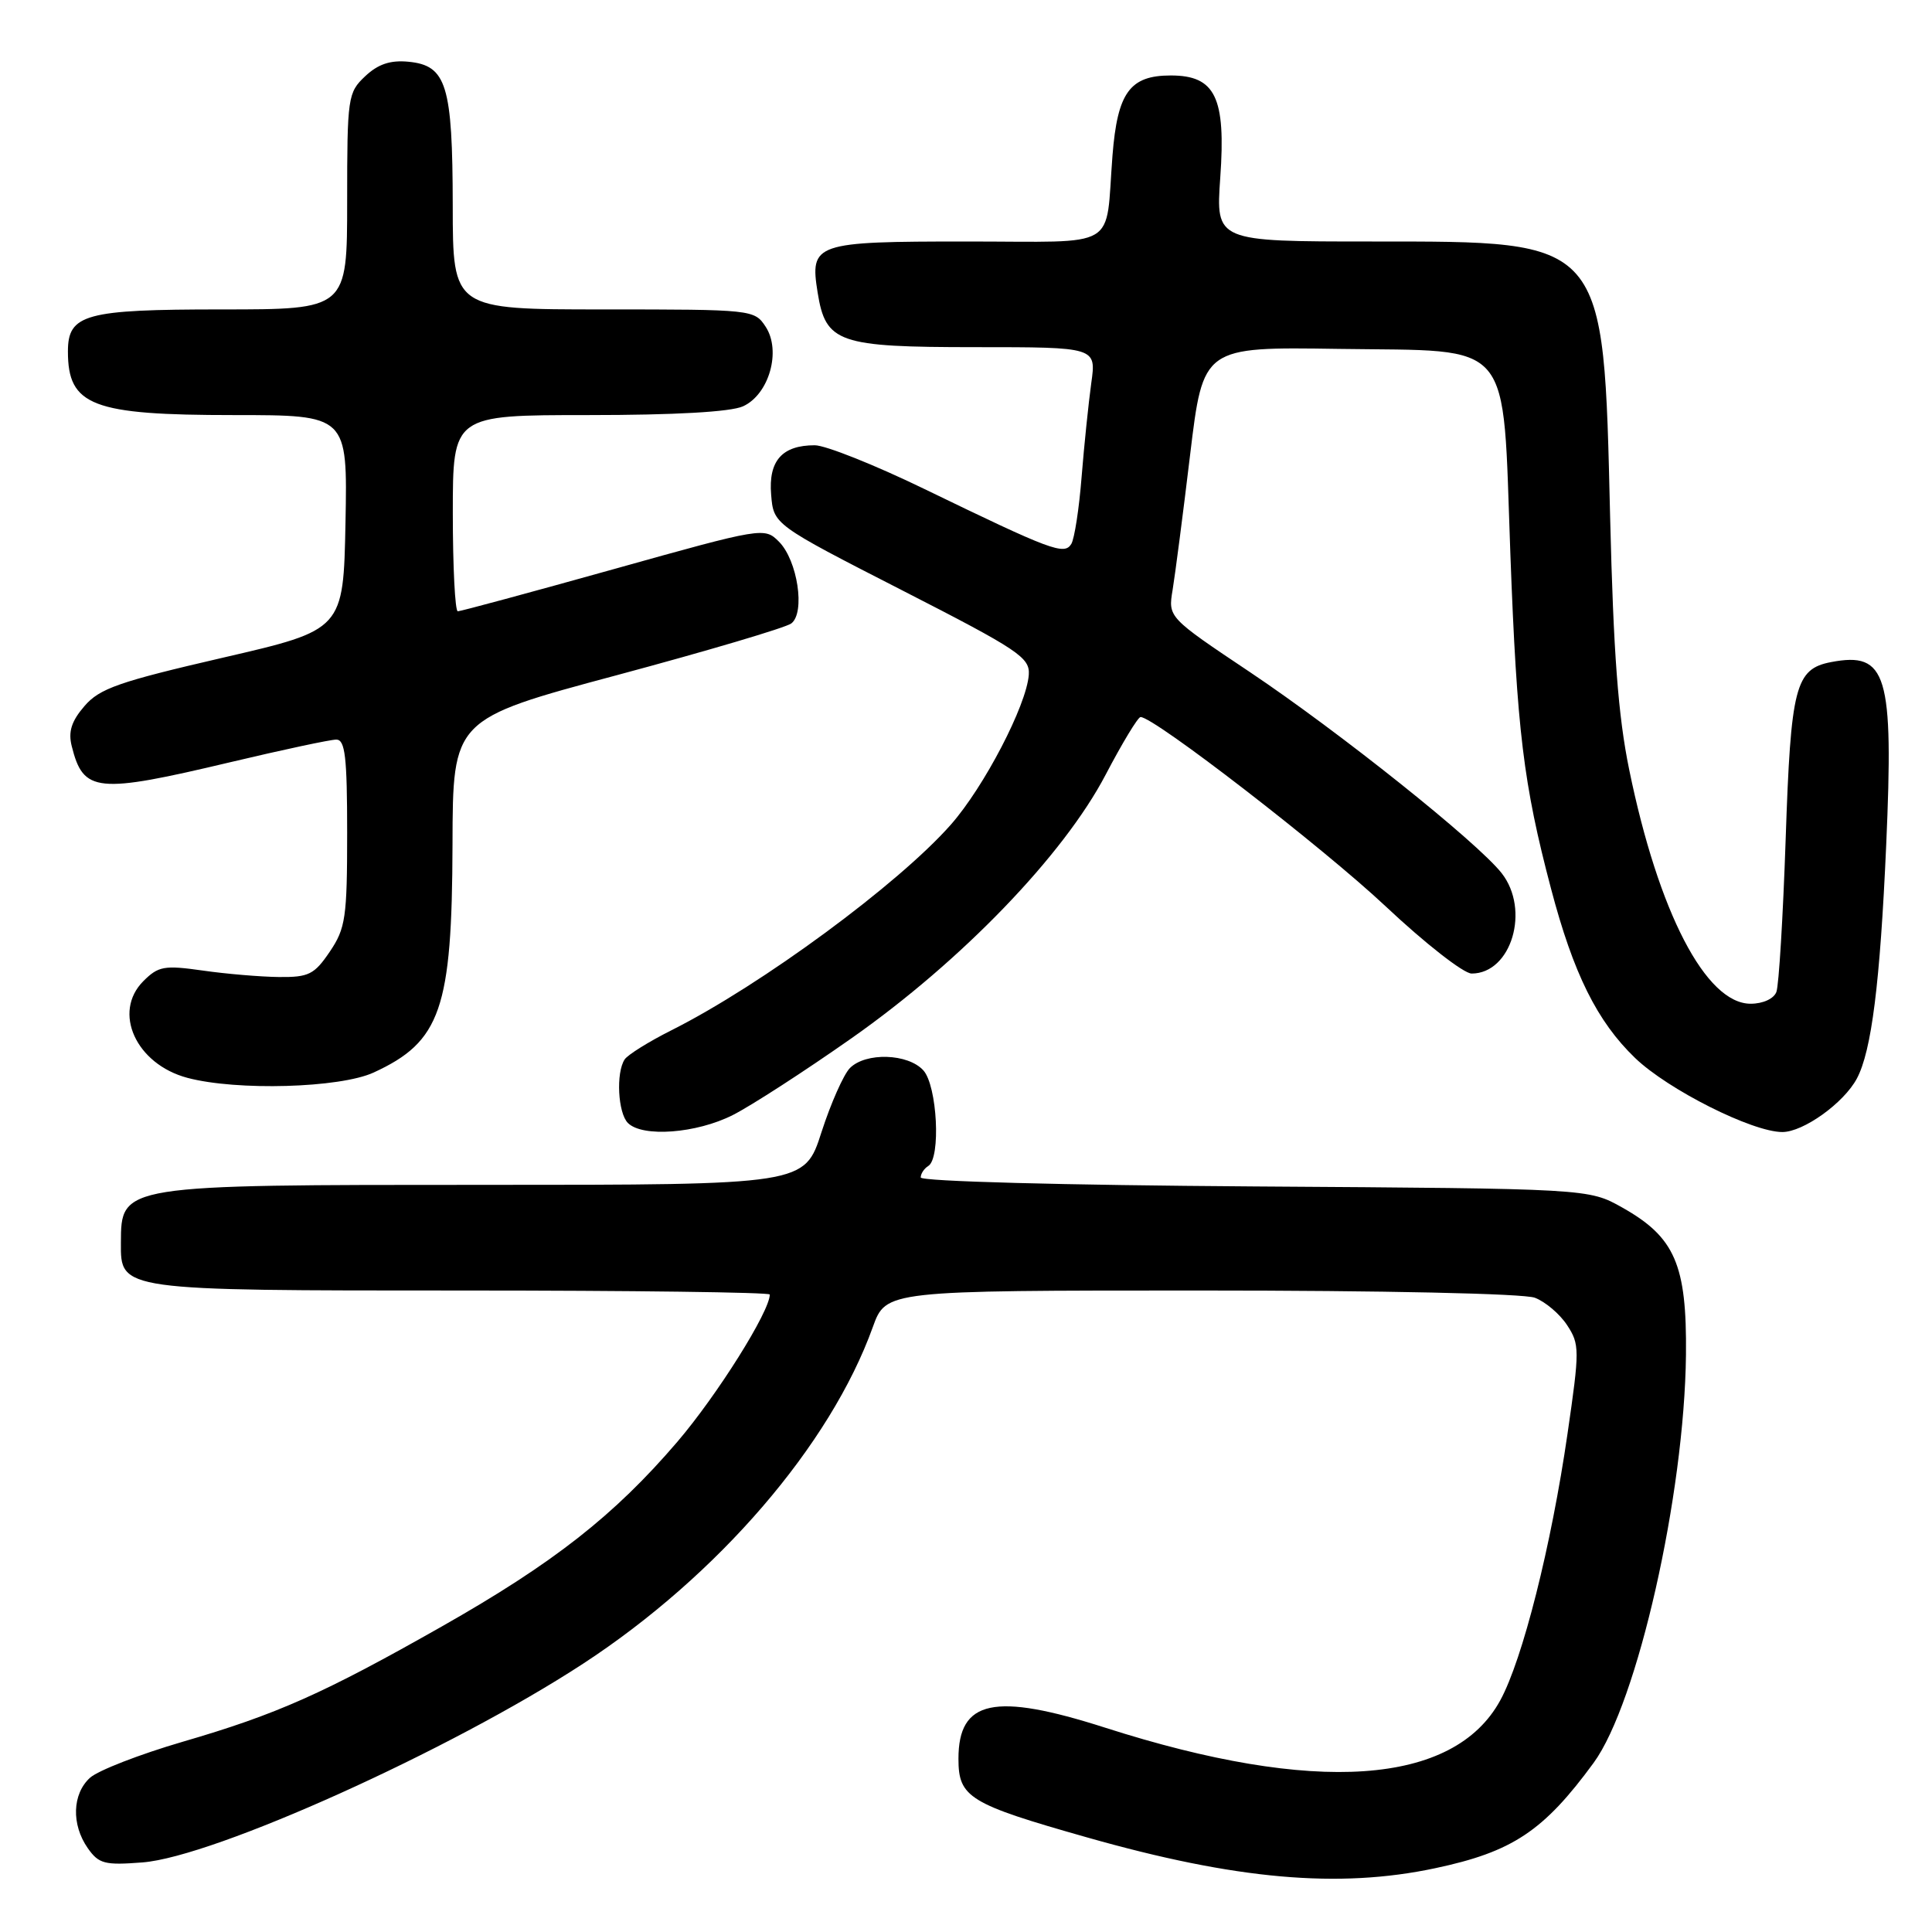 <?xml version="1.0" encoding="UTF-8" standalone="no"?>
<!DOCTYPE svg PUBLIC "-//W3C//DTD SVG 1.1//EN" "http://www.w3.org/Graphics/SVG/1.1/DTD/svg11.dtd" >
<svg xmlns="http://www.w3.org/2000/svg" xmlns:xlink="http://www.w3.org/1999/xlink" version="1.1" viewBox="0 0 256 256">
 <g >
 <path fill="currentColor"
d=" M 190.16 247.55 C 200.41 245.38 204.54 242.63 211.16 233.59 C 216.97 225.64 223.20 198.08 223.40 179.50 C 223.52 167.57 221.94 163.93 214.95 160.00 C 210.50 157.50 210.50 157.50 166.25 157.21 C 140.85 157.04 122.00 156.54 122.00 156.02 C 122.00 155.52 122.45 154.84 123.00 154.50 C 124.69 153.46 124.19 143.87 122.35 141.83 C 120.32 139.59 114.73 139.41 112.62 141.52 C 111.79 142.36 110.09 146.18 108.85 150.02 C 106.61 157.00 106.61 157.00 64.24 157.00 C 15.88 157.00 16.05 156.97 16.02 164.69 C 15.98 171.02 15.84 171.00 61.22 171.00 C 83.65 171.00 102.00 171.24 102.00 171.53 C 102.00 173.77 95.04 184.86 89.74 191.06 C 81.38 200.82 73.33 207.13 58.50 215.54 C 42.86 224.41 36.68 227.16 24.18 230.80 C 18.50 232.46 12.99 234.60 11.93 235.56 C 9.57 237.70 9.44 241.76 11.63 244.89 C 13.09 246.97 13.87 247.17 18.88 246.78 C 28.38 246.04 59.73 231.90 77.26 220.45 C 95.14 208.77 110.03 191.47 115.65 175.85 C 117.40 171.00 117.40 171.00 159.13 171.00 C 183.24 171.00 201.93 171.40 203.38 171.96 C 204.76 172.48 206.69 174.12 207.65 175.59 C 209.32 178.13 209.32 178.86 207.70 190.00 C 205.55 204.84 201.75 219.90 198.79 225.31 C 192.63 236.58 174.27 237.85 146.42 228.92 C 131.76 224.23 127.00 225.24 127.00 233.05 C 127.00 238.17 128.40 239.03 144.02 243.46 C 163.73 249.06 177.36 250.27 190.16 247.55 Z  M 97.10 147.75 C 99.55 146.51 106.63 141.93 112.85 137.56 C 127.40 127.34 140.92 113.32 146.50 102.66 C 148.70 98.46 150.78 95.02 151.13 95.01 C 152.89 94.98 175.29 112.29 183.59 120.08 C 188.81 124.99 193.94 129.00 195.00 129.00 C 200.27 129.00 202.79 120.55 198.97 115.69 C 195.74 111.58 177.46 96.99 165.64 89.07 C 154.77 81.80 154.77 81.80 155.38 78.15 C 155.71 76.14 156.76 68.08 157.70 60.23 C 159.42 45.96 159.42 45.96 177.36 46.23 C 200.82 46.58 199.06 44.48 200.13 73.35 C 201.00 96.83 201.86 103.88 205.51 117.72 C 208.48 129.01 211.63 135.35 216.66 140.19 C 221.03 144.39 232.19 150.00 236.17 150.00 C 238.95 150.00 244.31 146.16 246.04 142.92 C 247.99 139.28 249.12 130.27 249.93 112.00 C 250.93 89.32 250.03 86.32 242.63 87.73 C 237.88 88.64 237.29 90.97 236.61 111.19 C 236.26 121.47 235.71 130.58 235.38 131.44 C 235.04 132.34 233.60 133.00 231.97 133.00 C 226.04 133.00 219.75 120.89 215.88 102.00 C 214.41 94.86 213.79 86.53 213.35 68.50 C 212.46 31.47 212.93 32.01 181.80 32.00 C 161.10 32.00 161.10 32.00 161.69 23.55 C 162.45 12.89 161.04 10.00 155.13 10.00 C 149.71 10.00 148.07 12.26 147.41 20.61 C 146.42 33.29 148.60 32.00 128.10 32.00 C 107.93 32.00 107.29 32.22 108.34 38.76 C 109.41 45.43 111.06 46.00 129.25 46.00 C 145.27 46.00 145.27 46.00 144.60 50.75 C 144.24 53.36 143.66 58.95 143.32 63.17 C 142.99 67.39 142.37 71.40 141.95 72.08 C 141.02 73.59 139.33 72.96 122.52 64.81 C 115.93 61.61 109.38 59.00 107.96 59.00 C 103.63 59.00 101.81 61.06 102.18 65.54 C 102.50 69.50 102.50 69.50 119.50 78.20 C 135.02 86.14 136.48 87.12 136.32 89.42 C 136.02 93.46 130.41 104.25 126.00 109.26 C 119.05 117.15 100.88 130.53 89.00 136.50 C 85.97 138.02 83.17 139.77 82.77 140.38 C 81.60 142.15 81.88 147.48 83.20 148.80 C 85.13 150.73 92.28 150.19 97.10 147.75 Z  M 49.50 142.12 C 58.40 138.03 59.90 133.71 59.96 111.89 C 60.00 95.29 60.00 95.29 81.75 89.46 C 93.71 86.25 104.11 83.17 104.85 82.61 C 106.73 81.18 105.68 74.24 103.21 71.77 C 101.30 69.85 101.06 69.89 81.30 75.42 C 70.32 78.49 61.03 81.00 60.66 81.00 C 60.30 81.00 60.00 75.15 60.00 68.00 C 60.00 55.00 60.00 55.00 77.95 55.00 C 89.43 55.00 96.82 54.58 98.45 53.84 C 101.91 52.27 103.55 46.49 101.45 43.29 C 99.97 41.03 99.69 41.00 79.98 41.00 C 60.00 41.00 60.00 41.00 59.99 27.25 C 59.97 11.25 59.17 8.67 54.12 8.18 C 51.73 7.95 50.10 8.49 48.39 10.10 C 46.09 12.27 46.00 12.86 46.00 26.67 C 46.00 41.00 46.00 41.00 29.33 41.00 C 11.28 41.00 9.00 41.63 9.00 46.57 C 9.00 53.77 12.22 55.00 30.98 55.00 C 46.05 55.00 46.05 55.00 45.78 69.23 C 45.50 83.46 45.50 83.46 29.52 87.15 C 15.77 90.33 13.20 91.22 11.19 93.56 C 9.46 95.57 9.02 96.96 9.51 98.89 C 11.05 105.03 12.80 105.20 30.50 101.00 C 37.45 99.35 43.77 98.00 44.56 98.00 C 45.73 98.00 46.00 100.28 46.00 110.35 C 46.00 121.59 45.79 123.01 43.70 126.10 C 41.65 129.13 40.91 129.50 36.95 129.46 C 34.50 129.43 29.96 129.05 26.85 128.60 C 21.77 127.88 20.98 128.02 19.00 130.00 C 14.88 134.12 18.01 141.00 24.83 142.82 C 31.37 144.56 45.03 144.17 49.50 142.12 Z "/>
</g>
</svg>
